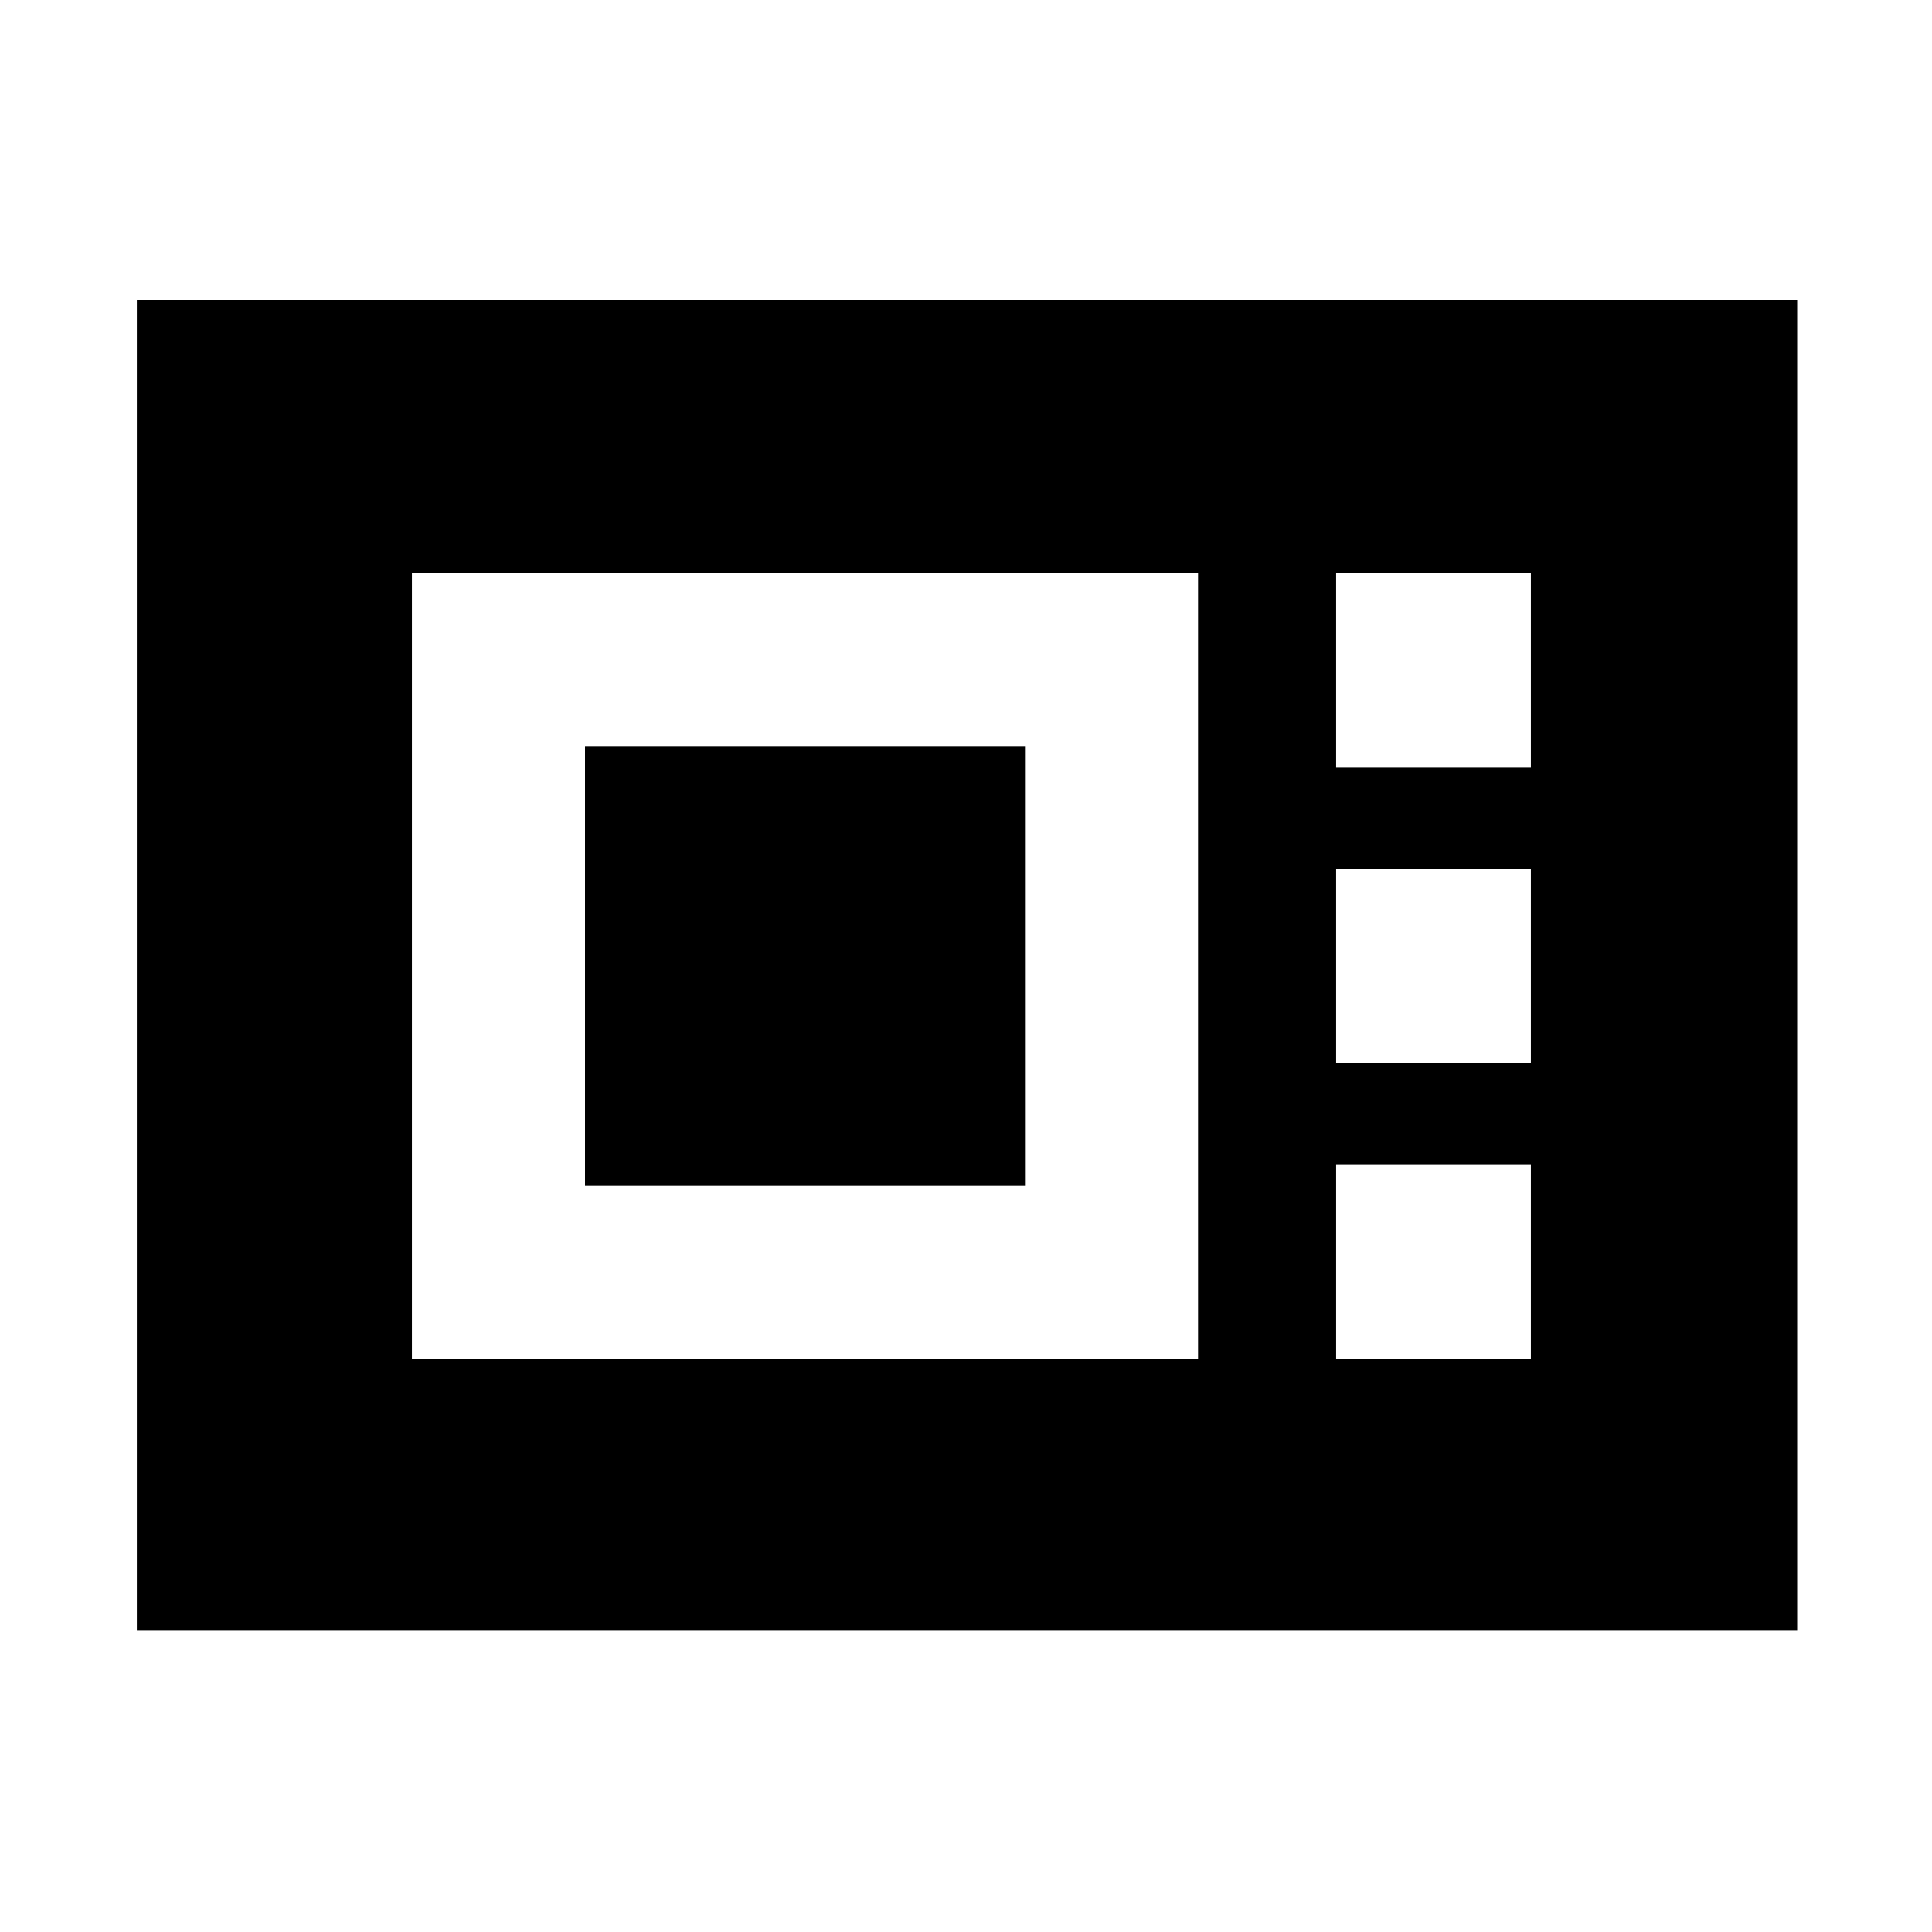 <svg xmlns="http://www.w3.org/2000/svg" height="24" viewBox="0 -960 960 960" width="24"><path d="M68-150v-661h825v661H68Zm136.69-134.69h390.62v-390.62H204.69v390.62Zm86-86v-218.62h218.62v218.62H290.69Zm373.23-207.85h96.77v-96.77h-96.77v96.77Zm0 146.92h96.77v-96.76h-96.77v96.76Zm0 146.93h96.77v-96.77h-96.77v96.77Z"/></svg>
